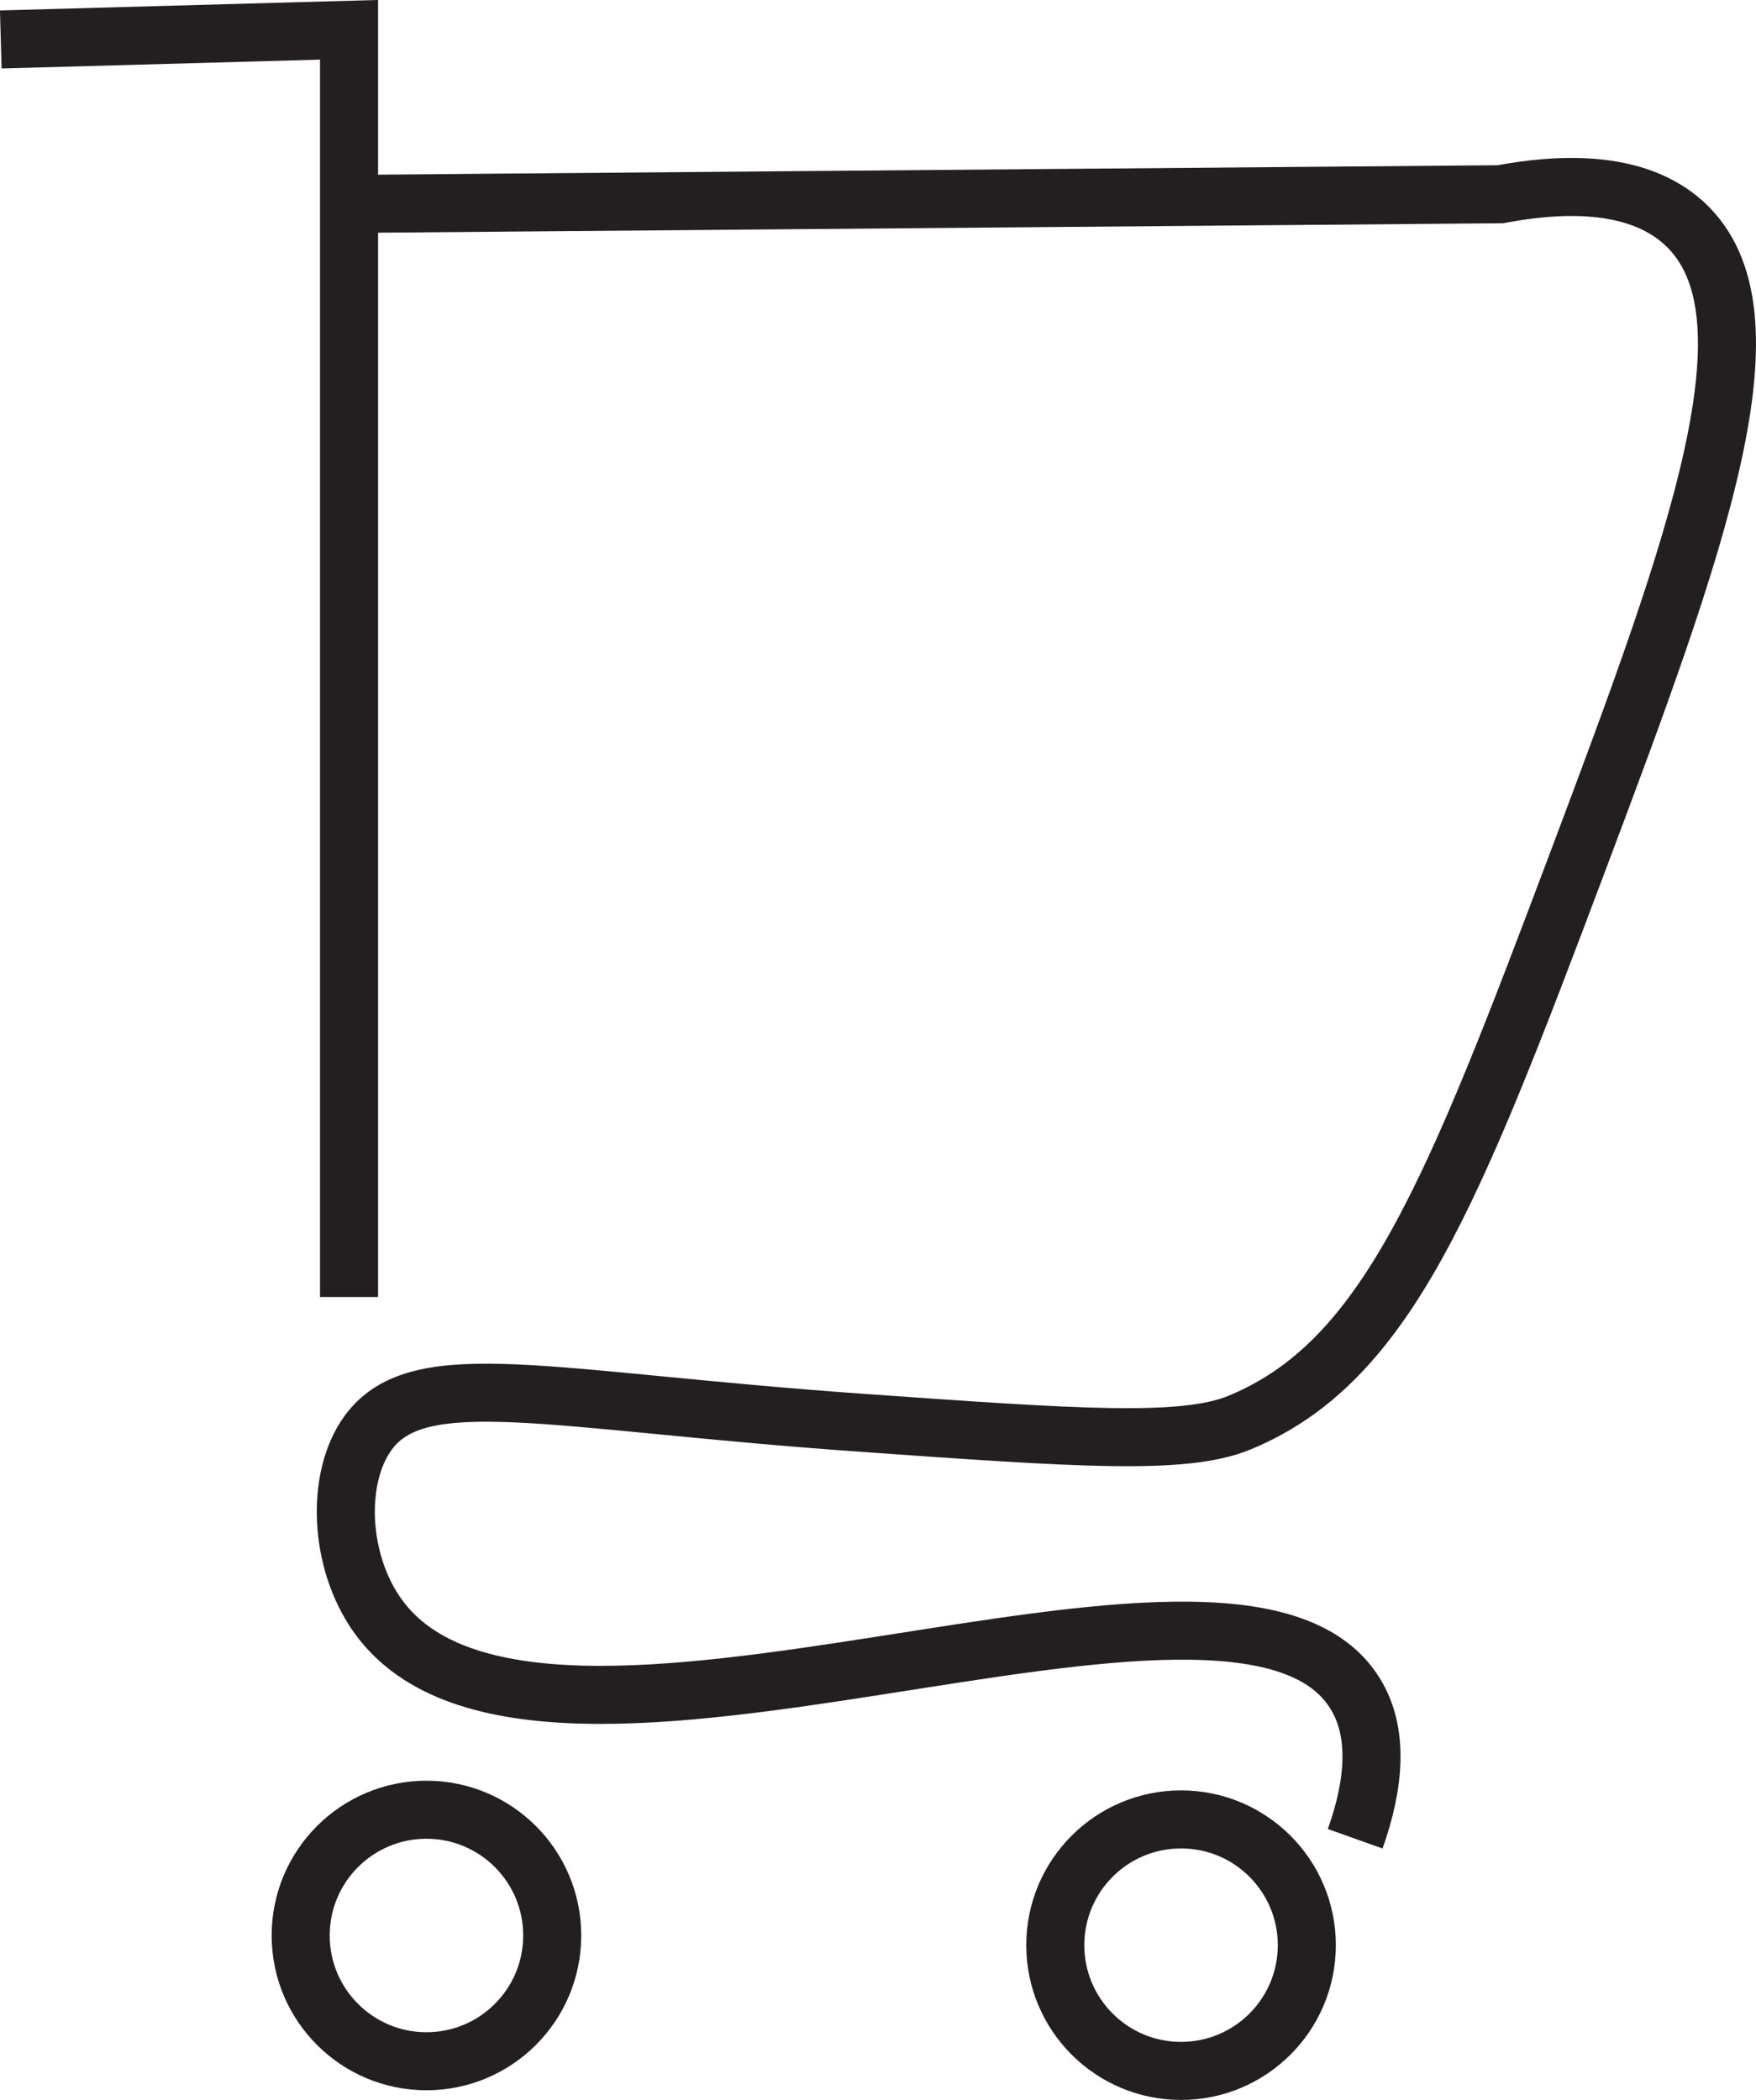 <svg id="Layer_1" data-name="Layer 1" xmlns="http://www.w3.org/2000/svg" viewBox="0 0 181.51 217.08"><defs><style>.cls-1{fill:none;stroke:#231f20;stroke-miterlimit:10;stroke-width:6px;}</style></defs><path class="cls-1" d="M57,142l36-1V272" transform="translate(-56.92 -137.92)"/><path class="cls-1" d="M93,159l119-1c5.86-1.1,13.95-1.62,19,3,10.09,9.23,1.45,32.92-11,66-12.95,34.41-19.74,51.74-35,58-5.76,2.36-16.84,1.57-39,0-32.58-2.31-45.74-6.12-51,1-3.42,4.64-3.08,13.34,1,19,16.53,22.94,88.69-12.11,101,8,2.48,4,2,9.39,0,15" transform="translate(-56.92 -137.92)"/><circle class="cls-1" cx="44.08" cy="200.08" r="13"/><circle class="cls-1" cx="122.08" cy="201.08" r="13"/></svg>